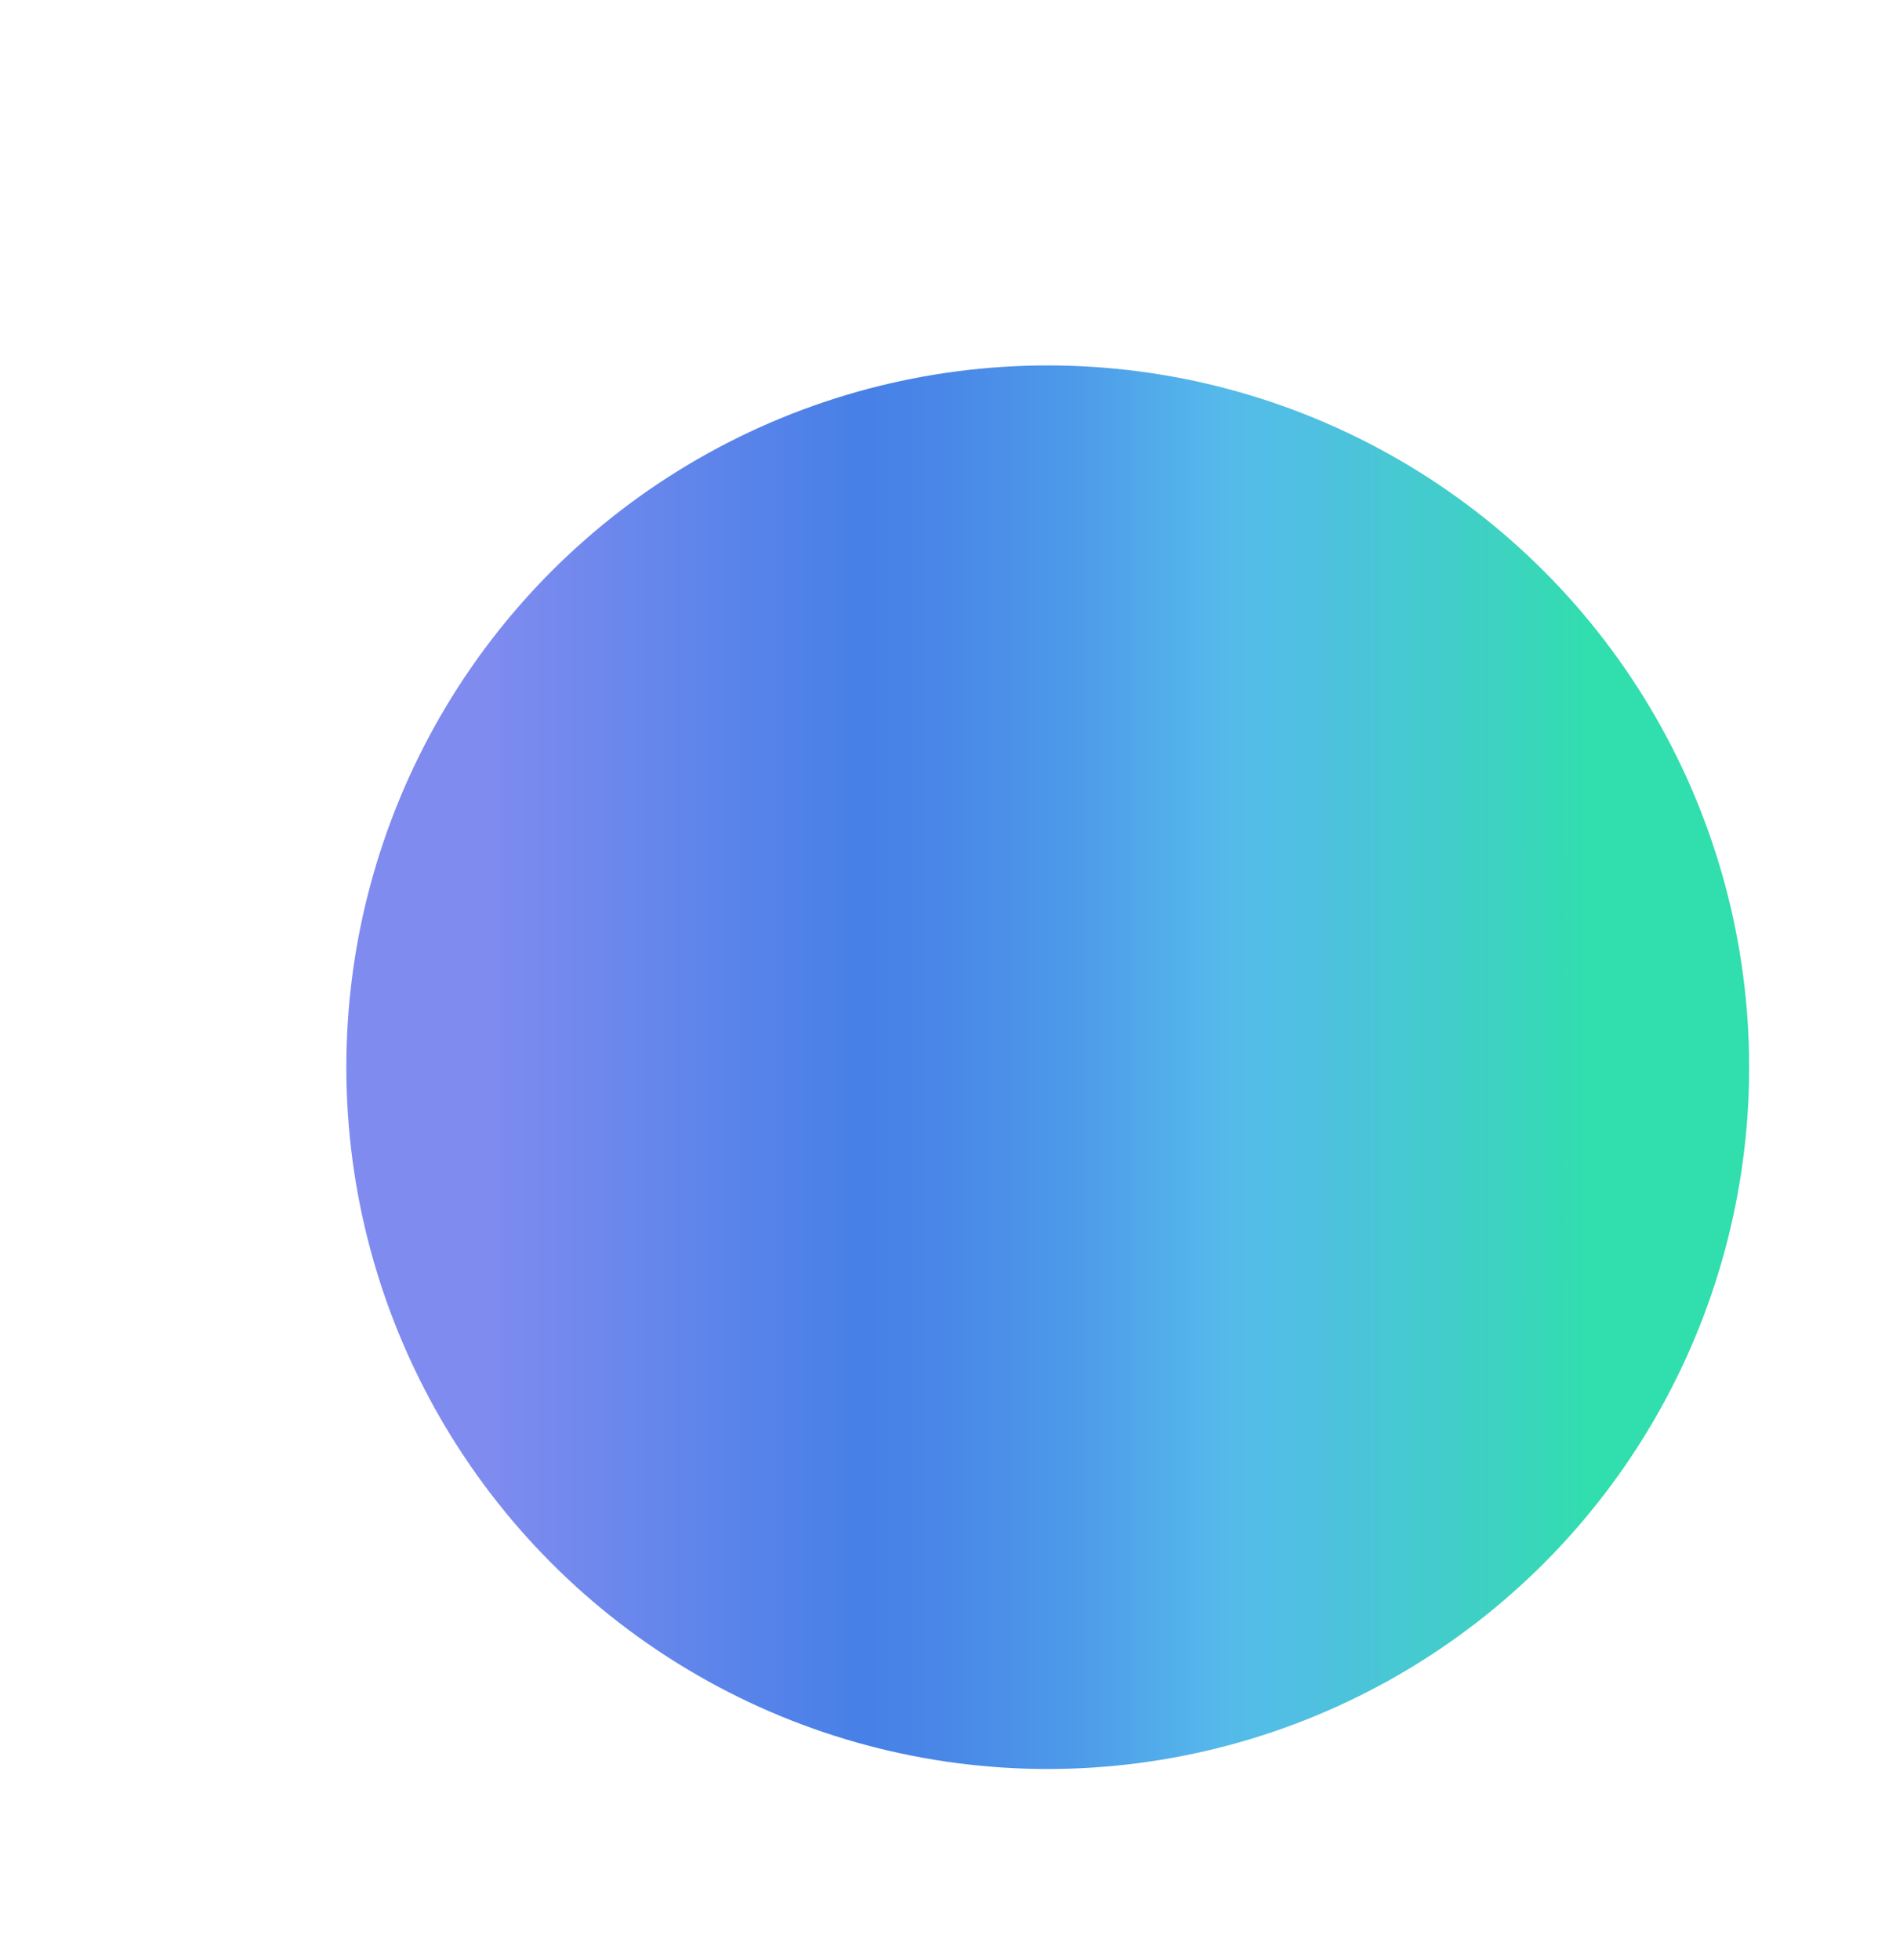 <svg id="圖層_1" data-name="圖層 1" xmlns="http://www.w3.org/2000/svg" xmlns:xlink="http://www.w3.org/1999/xlink" viewBox="0 0 330 341"><defs><style>.cls-1{fill:url(#linear-gradient);}</style><linearGradient id="linear-gradient" x1="66.27" y1="185.65" x2="298.15" y2="185.65" gradientUnits="userSpaceOnUse"><stop offset="0.08" stop-color="#7f8bef"/><stop offset="0.36" stop-color="#4780e7"/><stop offset="0.42" stop-color="#4987e7"/><stop offset="0.52" stop-color="#4d9ae9"/><stop offset="0.63" stop-color="#55b9eb"/><stop offset="0.63" stop-color="#55baeb"/><stop offset="0.71" stop-color="#4ec1df"/><stop offset="0.85" stop-color="#3bd4be"/><stop offset="0.91" stop-color="#31dead"/></linearGradient></defs><title>人物1</title><circle class="cls-1" cx="182.36" cy="185.65" r="122.08"/></svg>